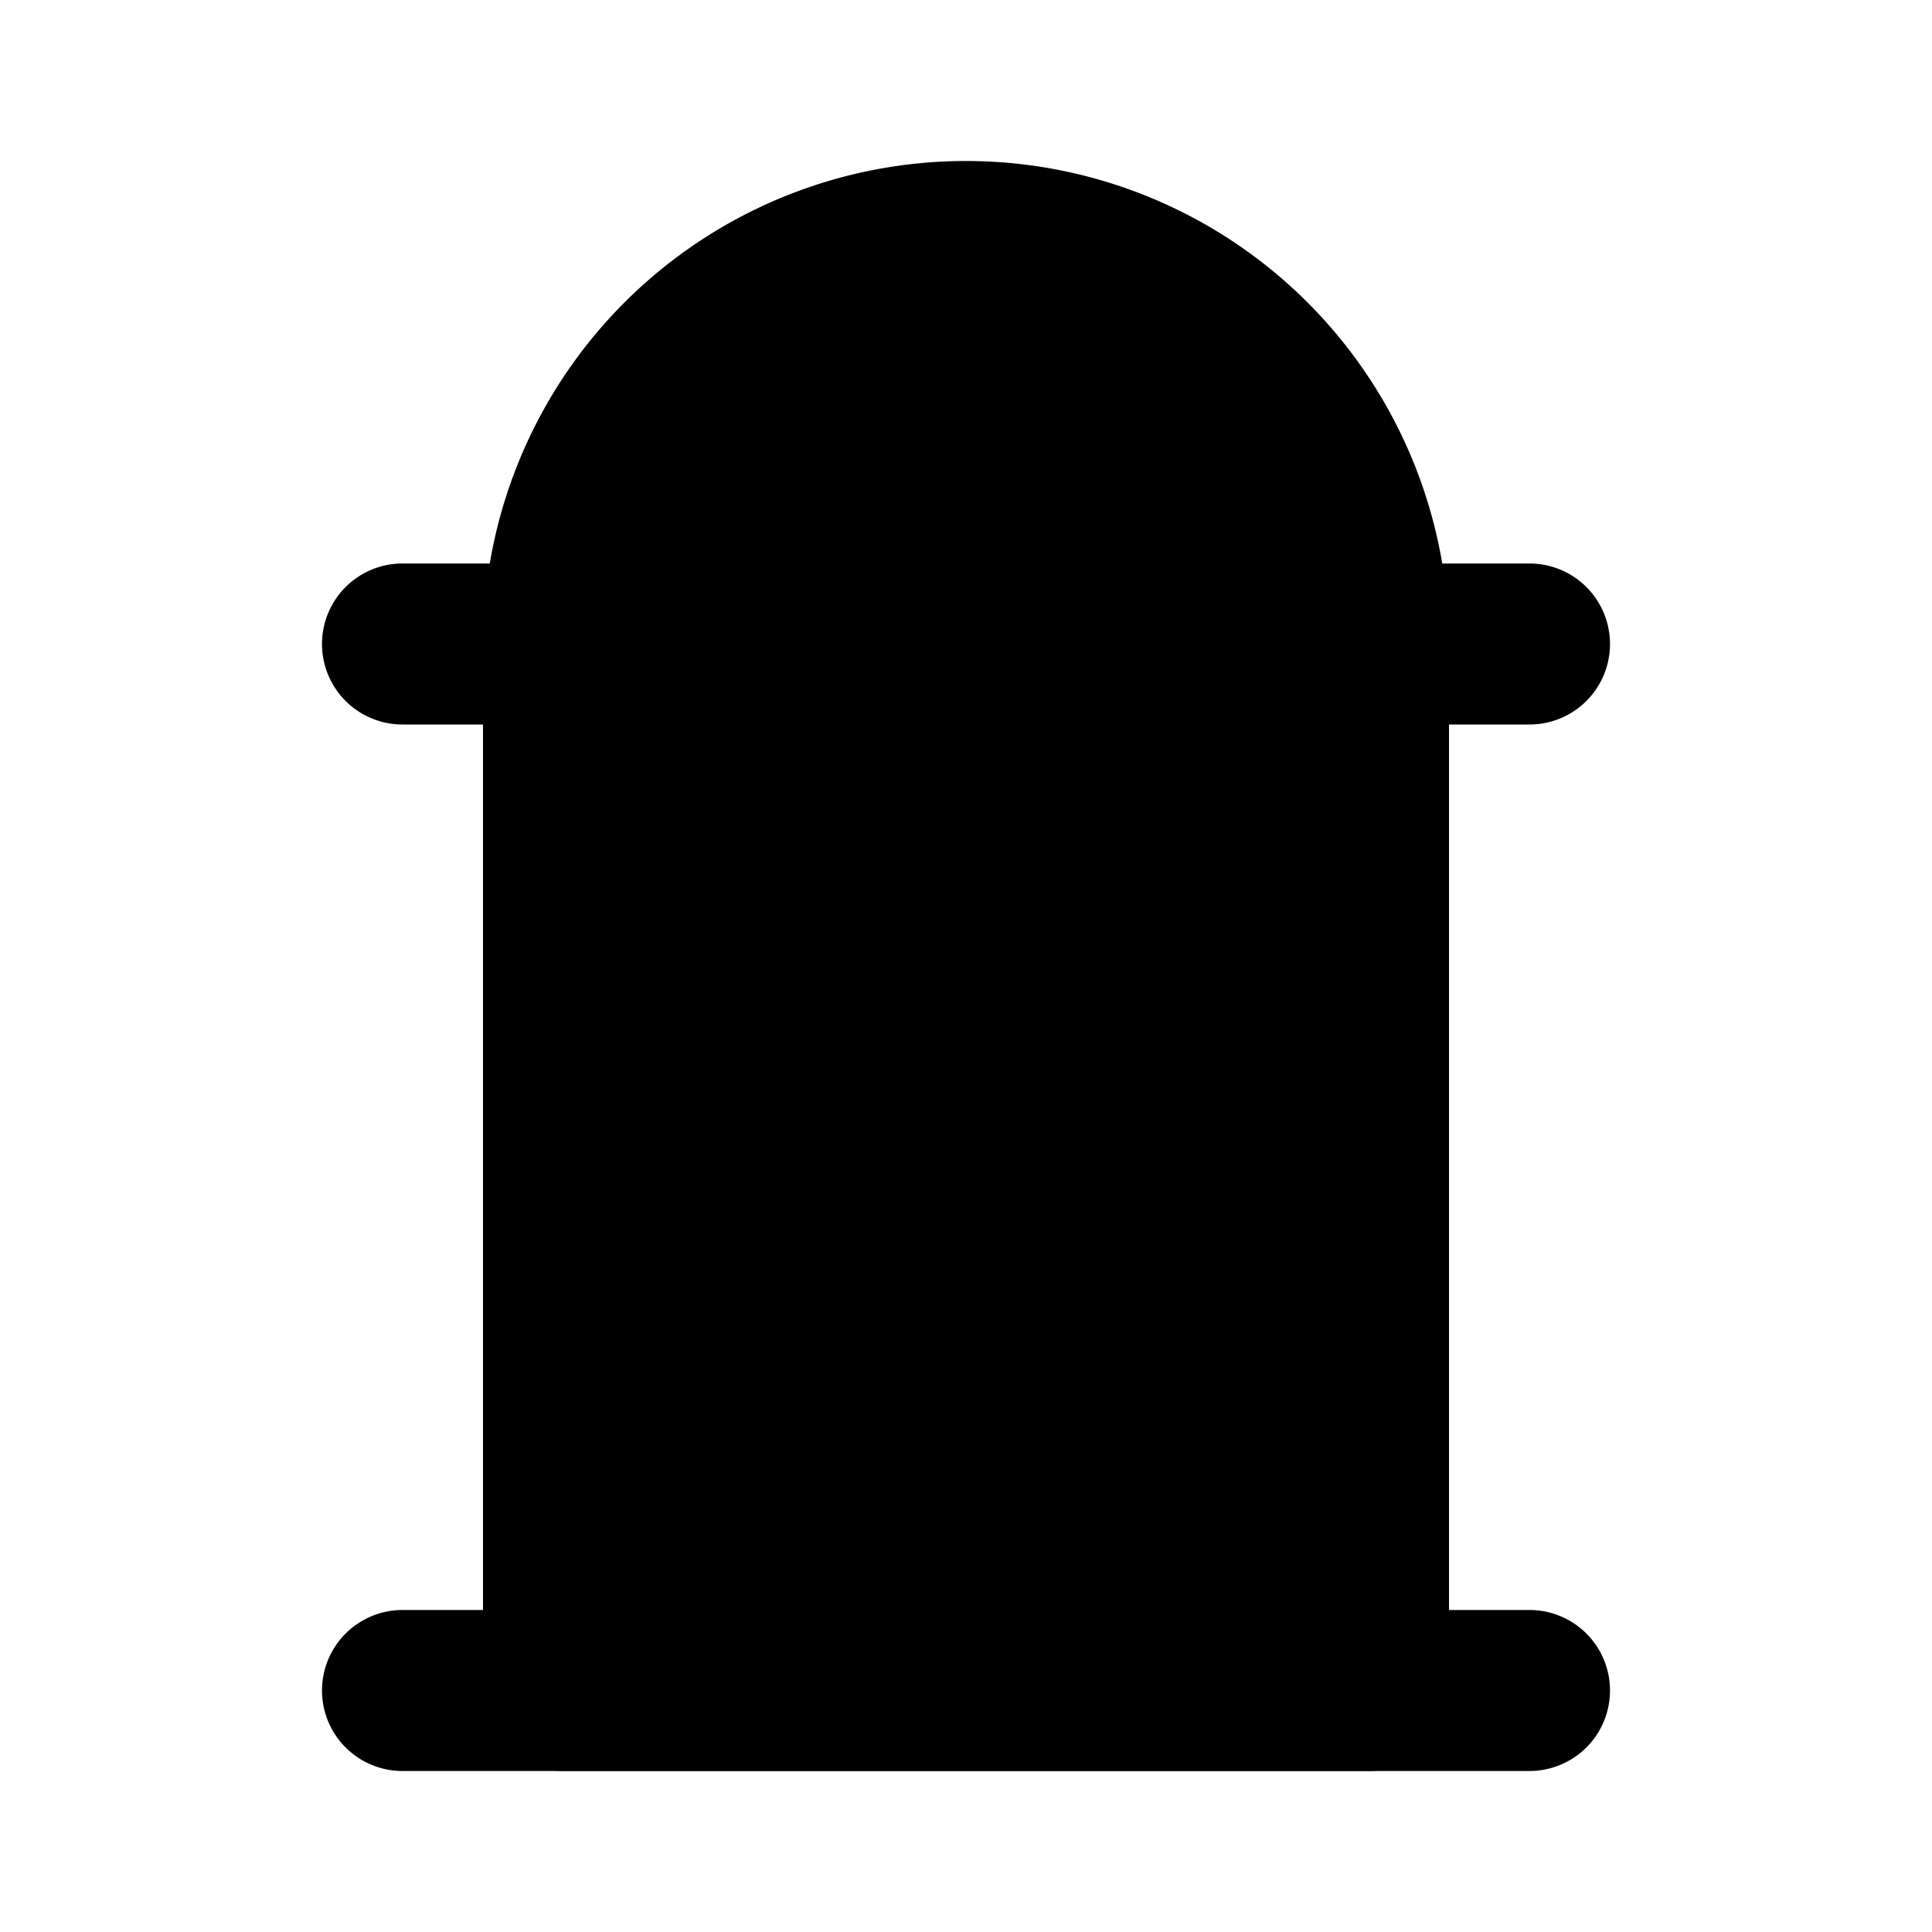 <svg xmlns="http://www.w3.org/2000/svg" data-name="Layer 1" viewBox="0 0 24 24"><path class="uim-tertiary" d="M17 9H7A1.0 1 0 0 1 6 8 6 6 0 0 1 18 8 1.0 1 0 0 1 17 9zM17 22H7a1.0 1 0 0 1-1-1V17a1.0 1 0 0 1 1-1H17a1.0 1 0 0 1 1 1v4A1.0 1 0 0 1 17 22z"/><path class="uim-quaternary" d="M18,17H6V8A1,1,0,0,1,7,7H17a1,1,0,0,1,1,1Z"/><path class="uim-primary" d="M19 22H5a1 1 0 0 1 0-2H19a1 1 0 0 1 0 2zM13 13H11a1 1 0 0 1 0-2h2a1 1 0 0 1 0 2zM19 9H5A1 1 0 0 1 5 7H19a1 1 0 0 1 0 2z"/></svg>